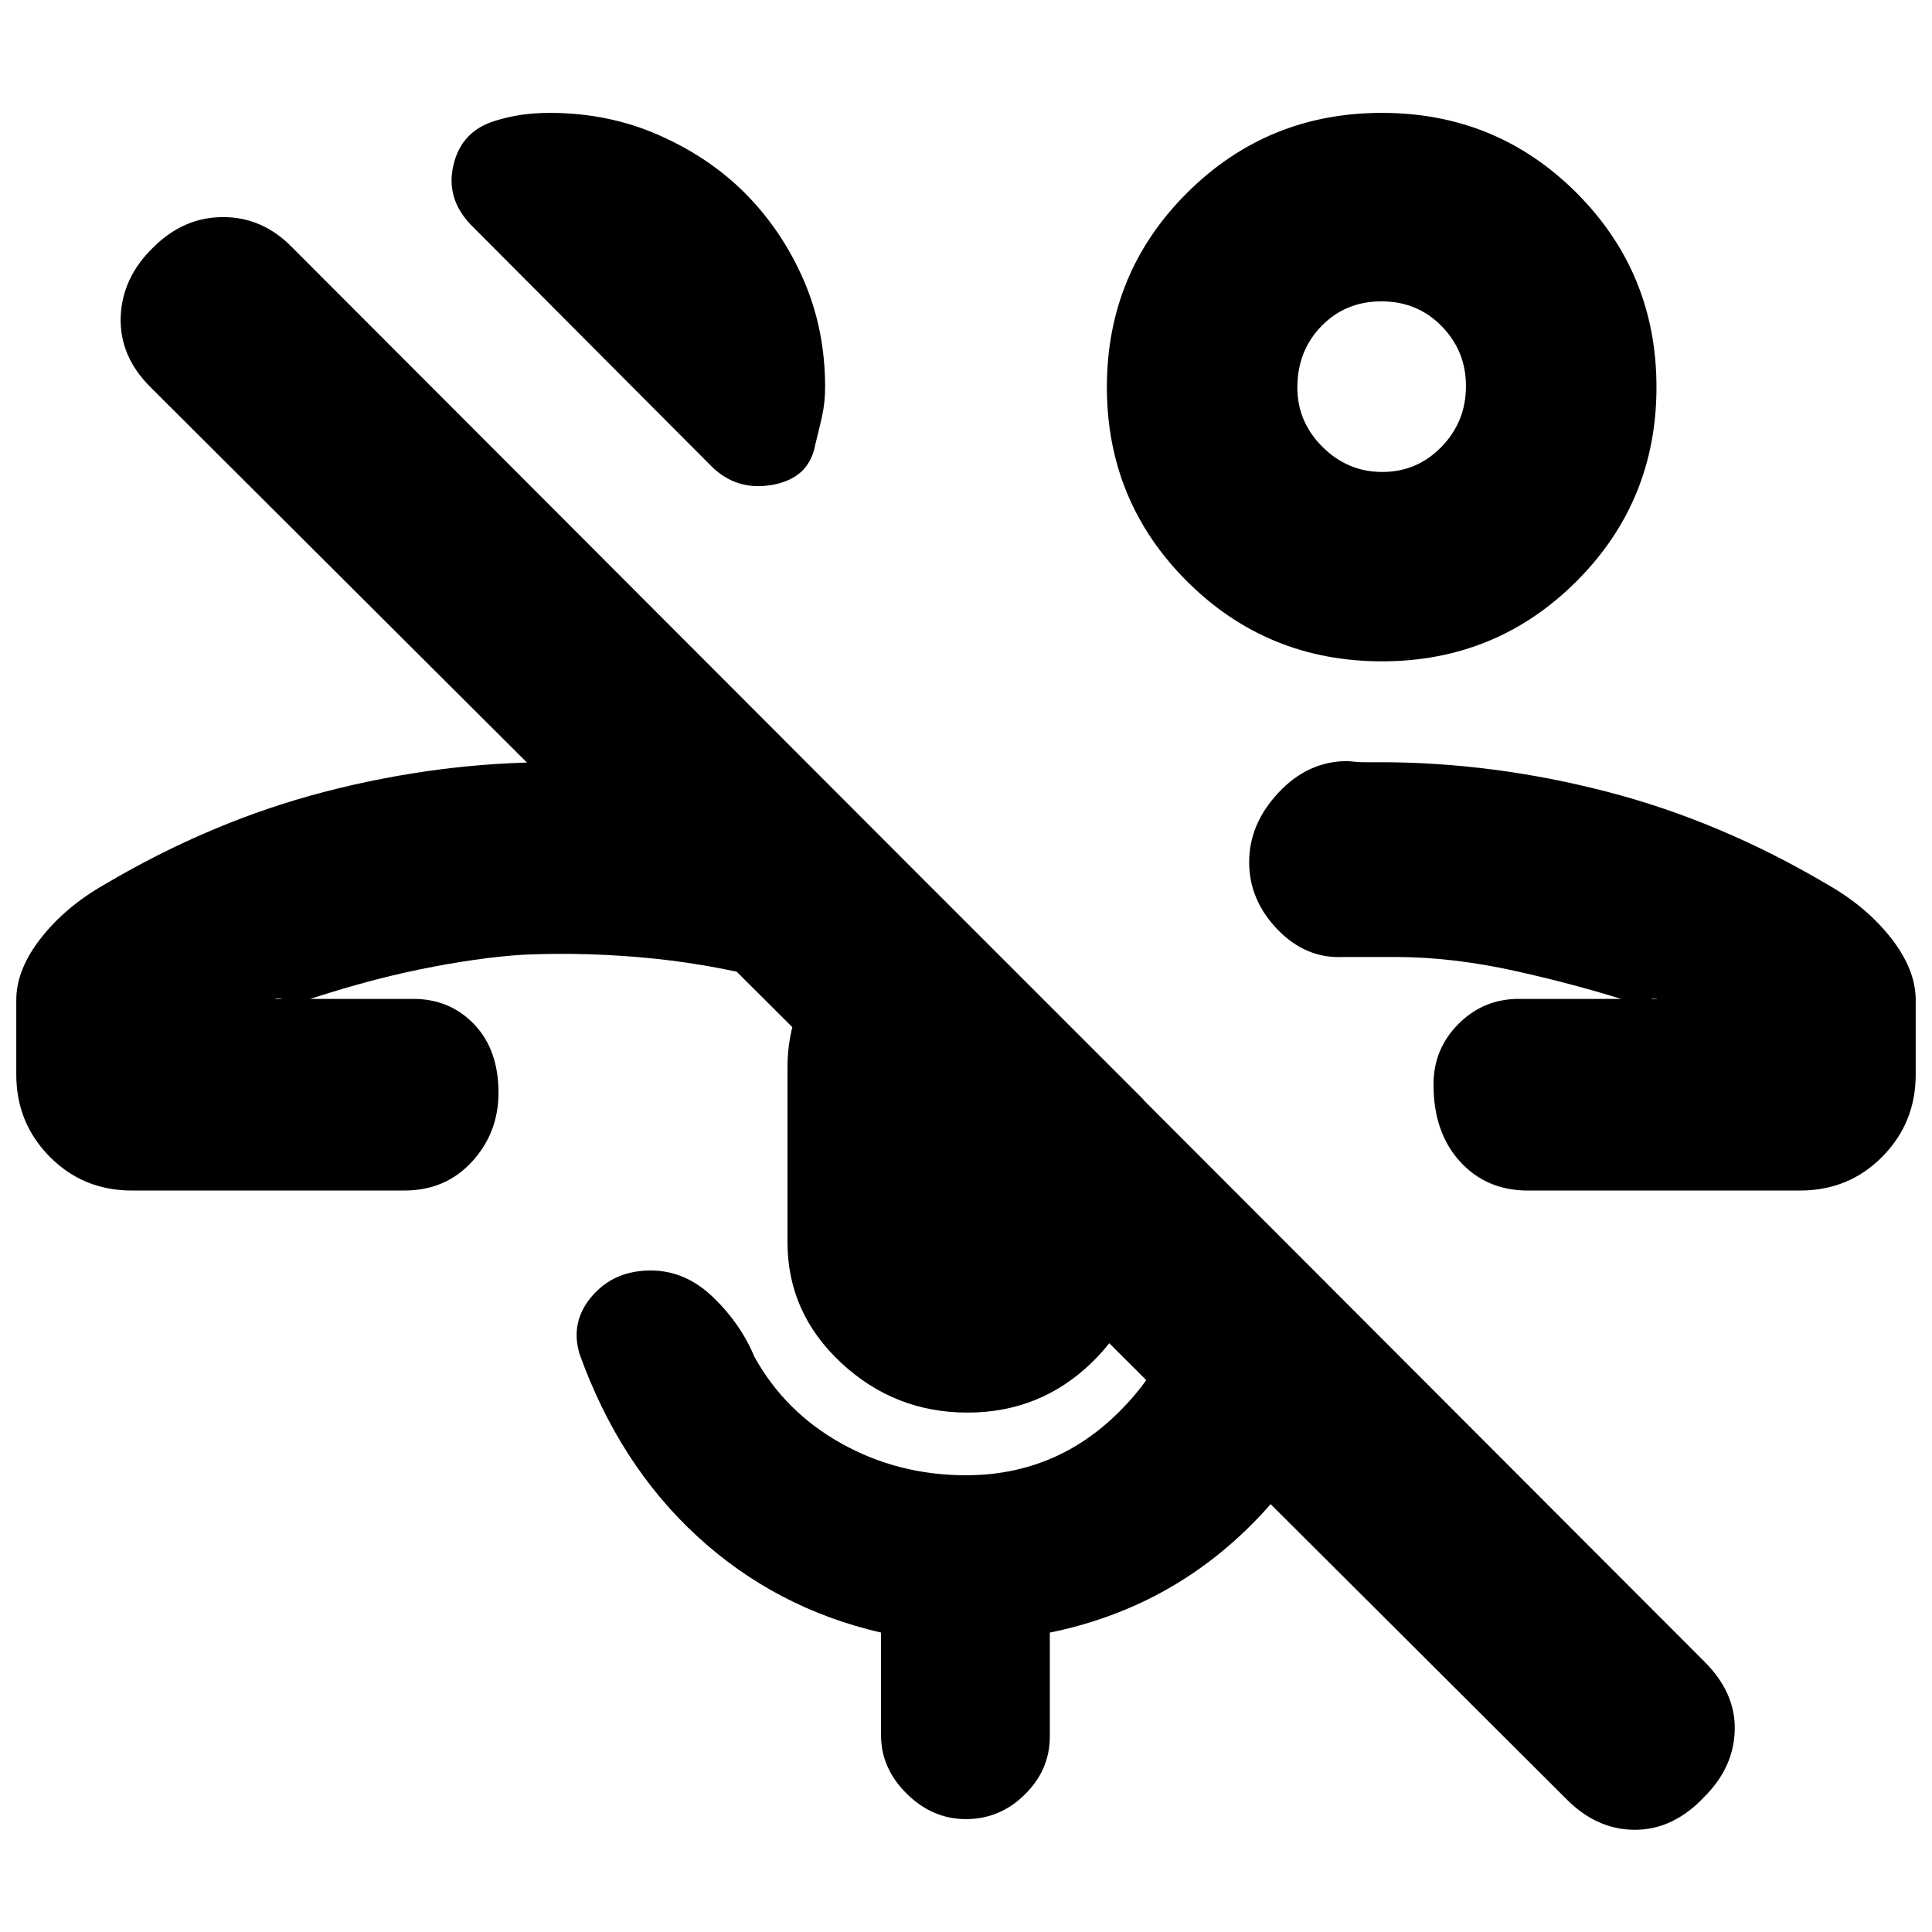 <svg xmlns="http://www.w3.org/2000/svg" height="20" viewBox="0 -960 960 960" width="20"><path d="M777.61-66.78 74.7-767.7q-15.44-15.43-14.72-34.93.72-19.5 16.24-34.5 15.06-15 34.65-15 19.59 0 34.26 15l701.91 702.91q15.44 15.44 14.94 33.94t-14.94 32.93q-15.43 16.57-34.71 16.57-19.29 0-34.72-16Zm-90.9-564.61q-57.06 0-96.89-39.75Q550-710.89 550-767.67t39.86-96.51q39.87-39.73 96.82-39.73 56.95 0 96.68 39.74 39.73 39.75 39.73 96.54 0 56.78-39.78 96.51-39.78 39.73-96.6 39.73Zm.17-94.09q17.22 0 29.39-12.48 12.16-12.49 12.16-30.18 0-17.46-12.08-29.79-12.08-12.33-29.93-12.33-17.86 0-29.82 12.31-11.95 12.31-11.95 30.52 0 17.05 12.5 29.5 12.51 12.45 29.73 12.45Zm-.05-42.61ZM262.39-463.65ZM65.57-368.43q-24.26 0-40.87-16.8-16.61-16.8-16.61-40.87v-36.99q0-15.11 12.21-30.73 12.22-15.61 31.53-26.61 53.56-31.7 110.04-46.27 56.48-14.56 112.3-14.56 28.36 0 58.16 4.28 29.8 4.28 59.06 10.24v95.83q-33.26-9.34-66.09-12.73-32.82-3.4-65.34-1.97-22.74 1.44-51.39 7.31-28.66 5.87-61.29 16.95-1.43-.02-4.77-1.53t-6.21-.77h69.09q18.14 0 30.22 12.62 12.09 12.63 12.09 33.99 0 19.91-13.15 34.26-13.14 14.35-33.68 14.35H65.57Zm304.3-495.92q18.56 18.57 29.35 43.27Q410-796.38 410-767.65q0 7.66-1.54 14.56-1.55 6.9-3.33 13.92-3 16.69-21.04 20.04-18.05 3.35-30.74-9.35L234-848.26q-12.7-13.2-8.63-29.99 4.06-16.79 20.89-21.79 6.43-1.99 13.01-2.93 6.59-.94 13.9-.94 28.98 0 53.9 10.91 24.91 10.91 42.8 28.65Zm110.87 606.26q-36.28 0-62.86-24.81-26.58-24.8-26.58-59.88v-86.96q0-30.07 20.63-54.95 20.64-24.88 51.33-33.88L568.13-413.7v70.92q0 35.08-25.67 59.88-25.67 24.81-61.72 24.81Zm-.75 202q-16.65 0-29.43-12.62-12.78-12.63-12.78-29.03v-51.04q-52.56-12.13-91.41-47.92-38.85-35.78-58.45-90.71-4.66-15.89 6.28-28.59 10.95-12.7 29.15-12.7 17.14 0 30.84 13.14 13.71 13.14 20.64 29.65 15.13 27.48 43.33 43.21 28.21 15.74 61.84 15.74 50.57 0 84.57-40.78 34-40.78 30.3-117.65l80.61 79.61q-10.13 59-52.2 101.93-42.06 42.94-101.63 55.07v51.61q0 16.6-12.4 28.84-12.41 12.24-29.26 12.24Zm217.62-407.56Zm61.52 95.22q-20.54 0-33.68-14.42-13.15-14.42-13.15-38.29 0-17.64 12.41-30.08 12.4-12.43 29.9-12.43h69.09q-2.63-.64-6.04.74t-4.94 1.56q-26.98-8.82-58.87-15.98-31.88-7.15-60.63-7.15h-25.57q-18.69 1-32.82-13.63-14.13-14.63-14.13-33.54 0-18.92 14.63-34.55 14.63-15.63 34.32-15.63 4.71.57 8.09.57h7.99q55.92 0 112.4 14.56 56.48 14.57 110.04 46.27 19.31 11 31.53 26.61 12.21 15.62 12.21 30.73v36.99q0 24.07-16.61 40.87-16.61 16.8-40.87 16.8h-135.3Z"/></svg>